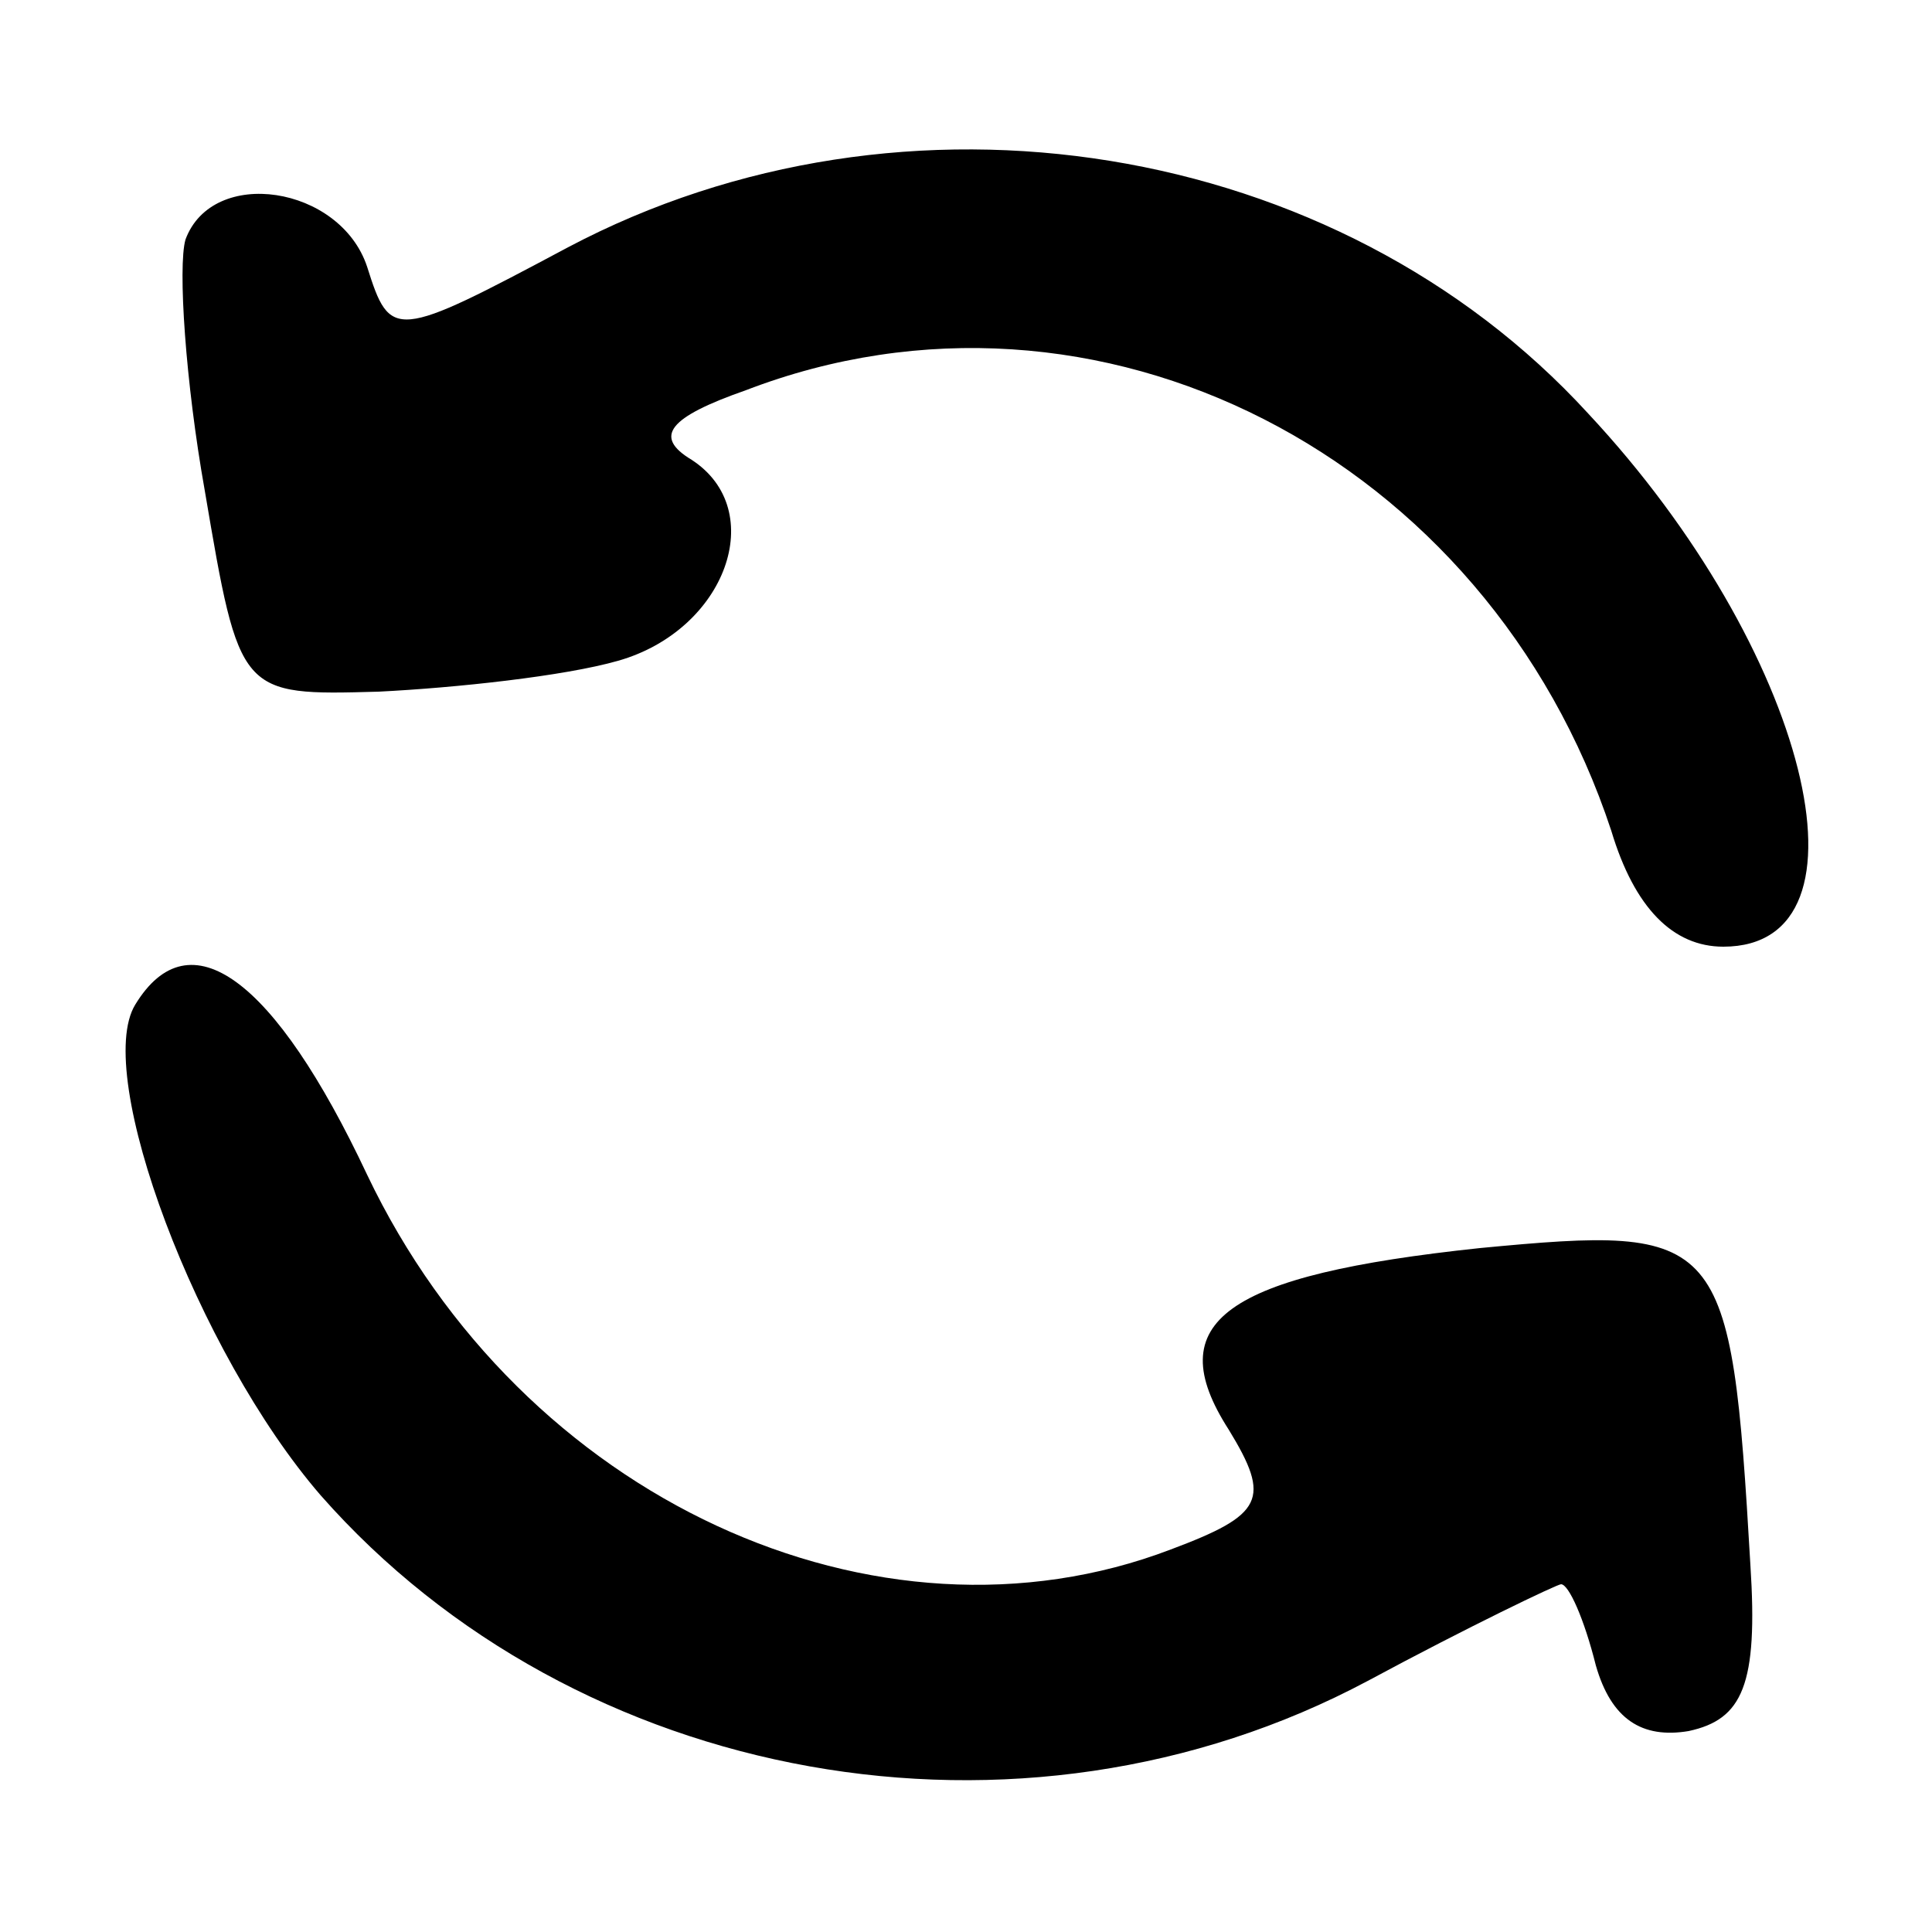 <?xml version="1.0" standalone="no"?>
<!DOCTYPE svg PUBLIC "-//W3C//DTD SVG 20010904//EN"
 "http://www.w3.org/TR/2001/REC-SVG-20010904/DTD/svg10.dtd">
<svg version="1.0" xmlns="http://www.w3.org/2000/svg"
 width="50pt" height="50pt" viewBox="0 0 50 50"
 preserveAspectRatio="xMidYMid meet">

<g transform="translate(0,50) scale(0.1,-0.1)"
fill="#000000" stroke="none">
<path d="M147 436 c-45 -24 -46 -24 -52 -5 -7 21 -40 26 -47 7 -2 -7 0 -37 5
-65 9 -53 9 -53 45 -52 20 1 48 4 62 8 28 8 39 39 19 52 -10 6 -6 11 14 18 91
35 192 -17 224 -114 6 -20 16 -30 29 -30 41 0 22 77 -35 138 -65 71 -177 89
-264 43z"/>
<path d="M35 240 c-11 -18 16 -90 48 -127 66 -75 181 -96 271 -48 26 14 49 25
50 25 2 0 6 -9 9 -21 4 -14 12 -19 24 -17 14 3 18 12 16 43 -5 86 -7 88 -70
82 -66 -7 -83 -19 -65 -47 11 -18 9 -22 -15 -31 -76 -29 -168 13 -208 97 -24
51 -46 67 -60 44z"/>
</g>
</svg>
